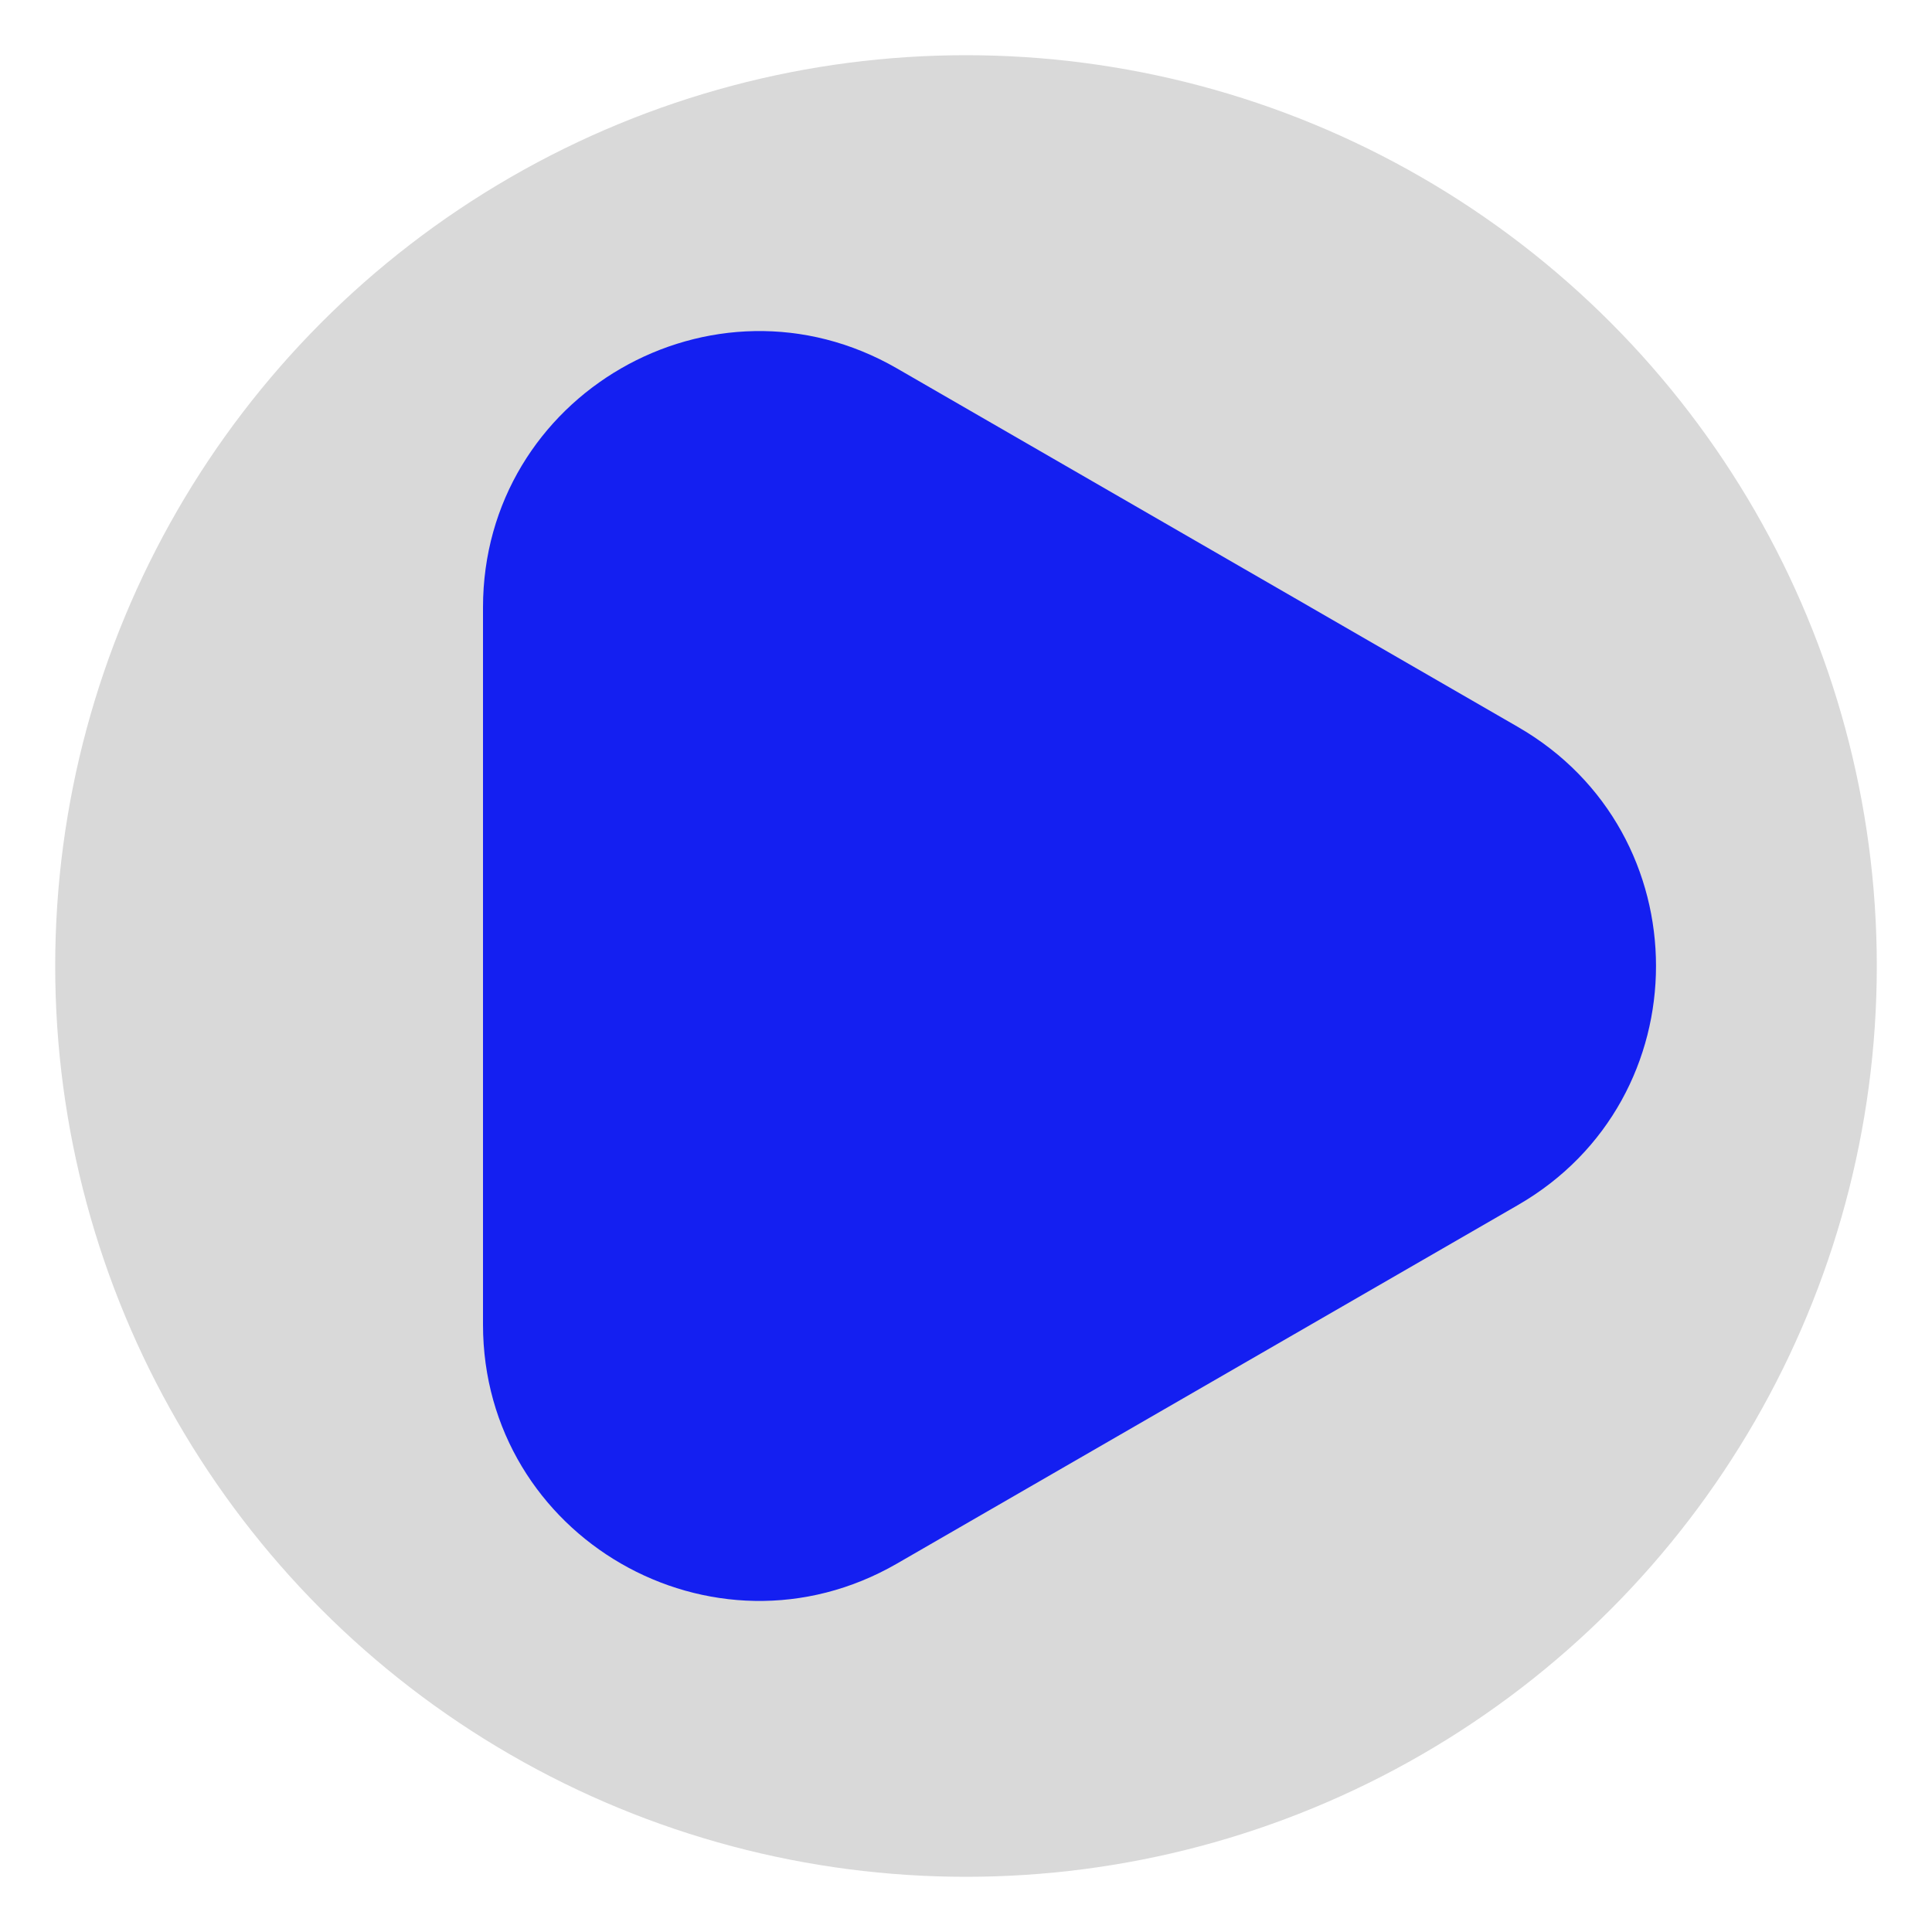 <svg width="70" height="70" viewBox="0 0 70 70" fill="none" xmlns="http://www.w3.org/2000/svg">
<circle cx="35" cy="35" r="33" fill="#D9D9D9"/>
<path d="M55 26.34C61.667 30.189 61.667 39.811 55 43.66L32.5 56.651C25.833 60.5 17.5 55.688 17.5 47.99L17.5 22.01C17.5 14.312 25.833 9.5 32.5 13.349L55 26.34Z" fill="#141FF1"/>
</svg>
